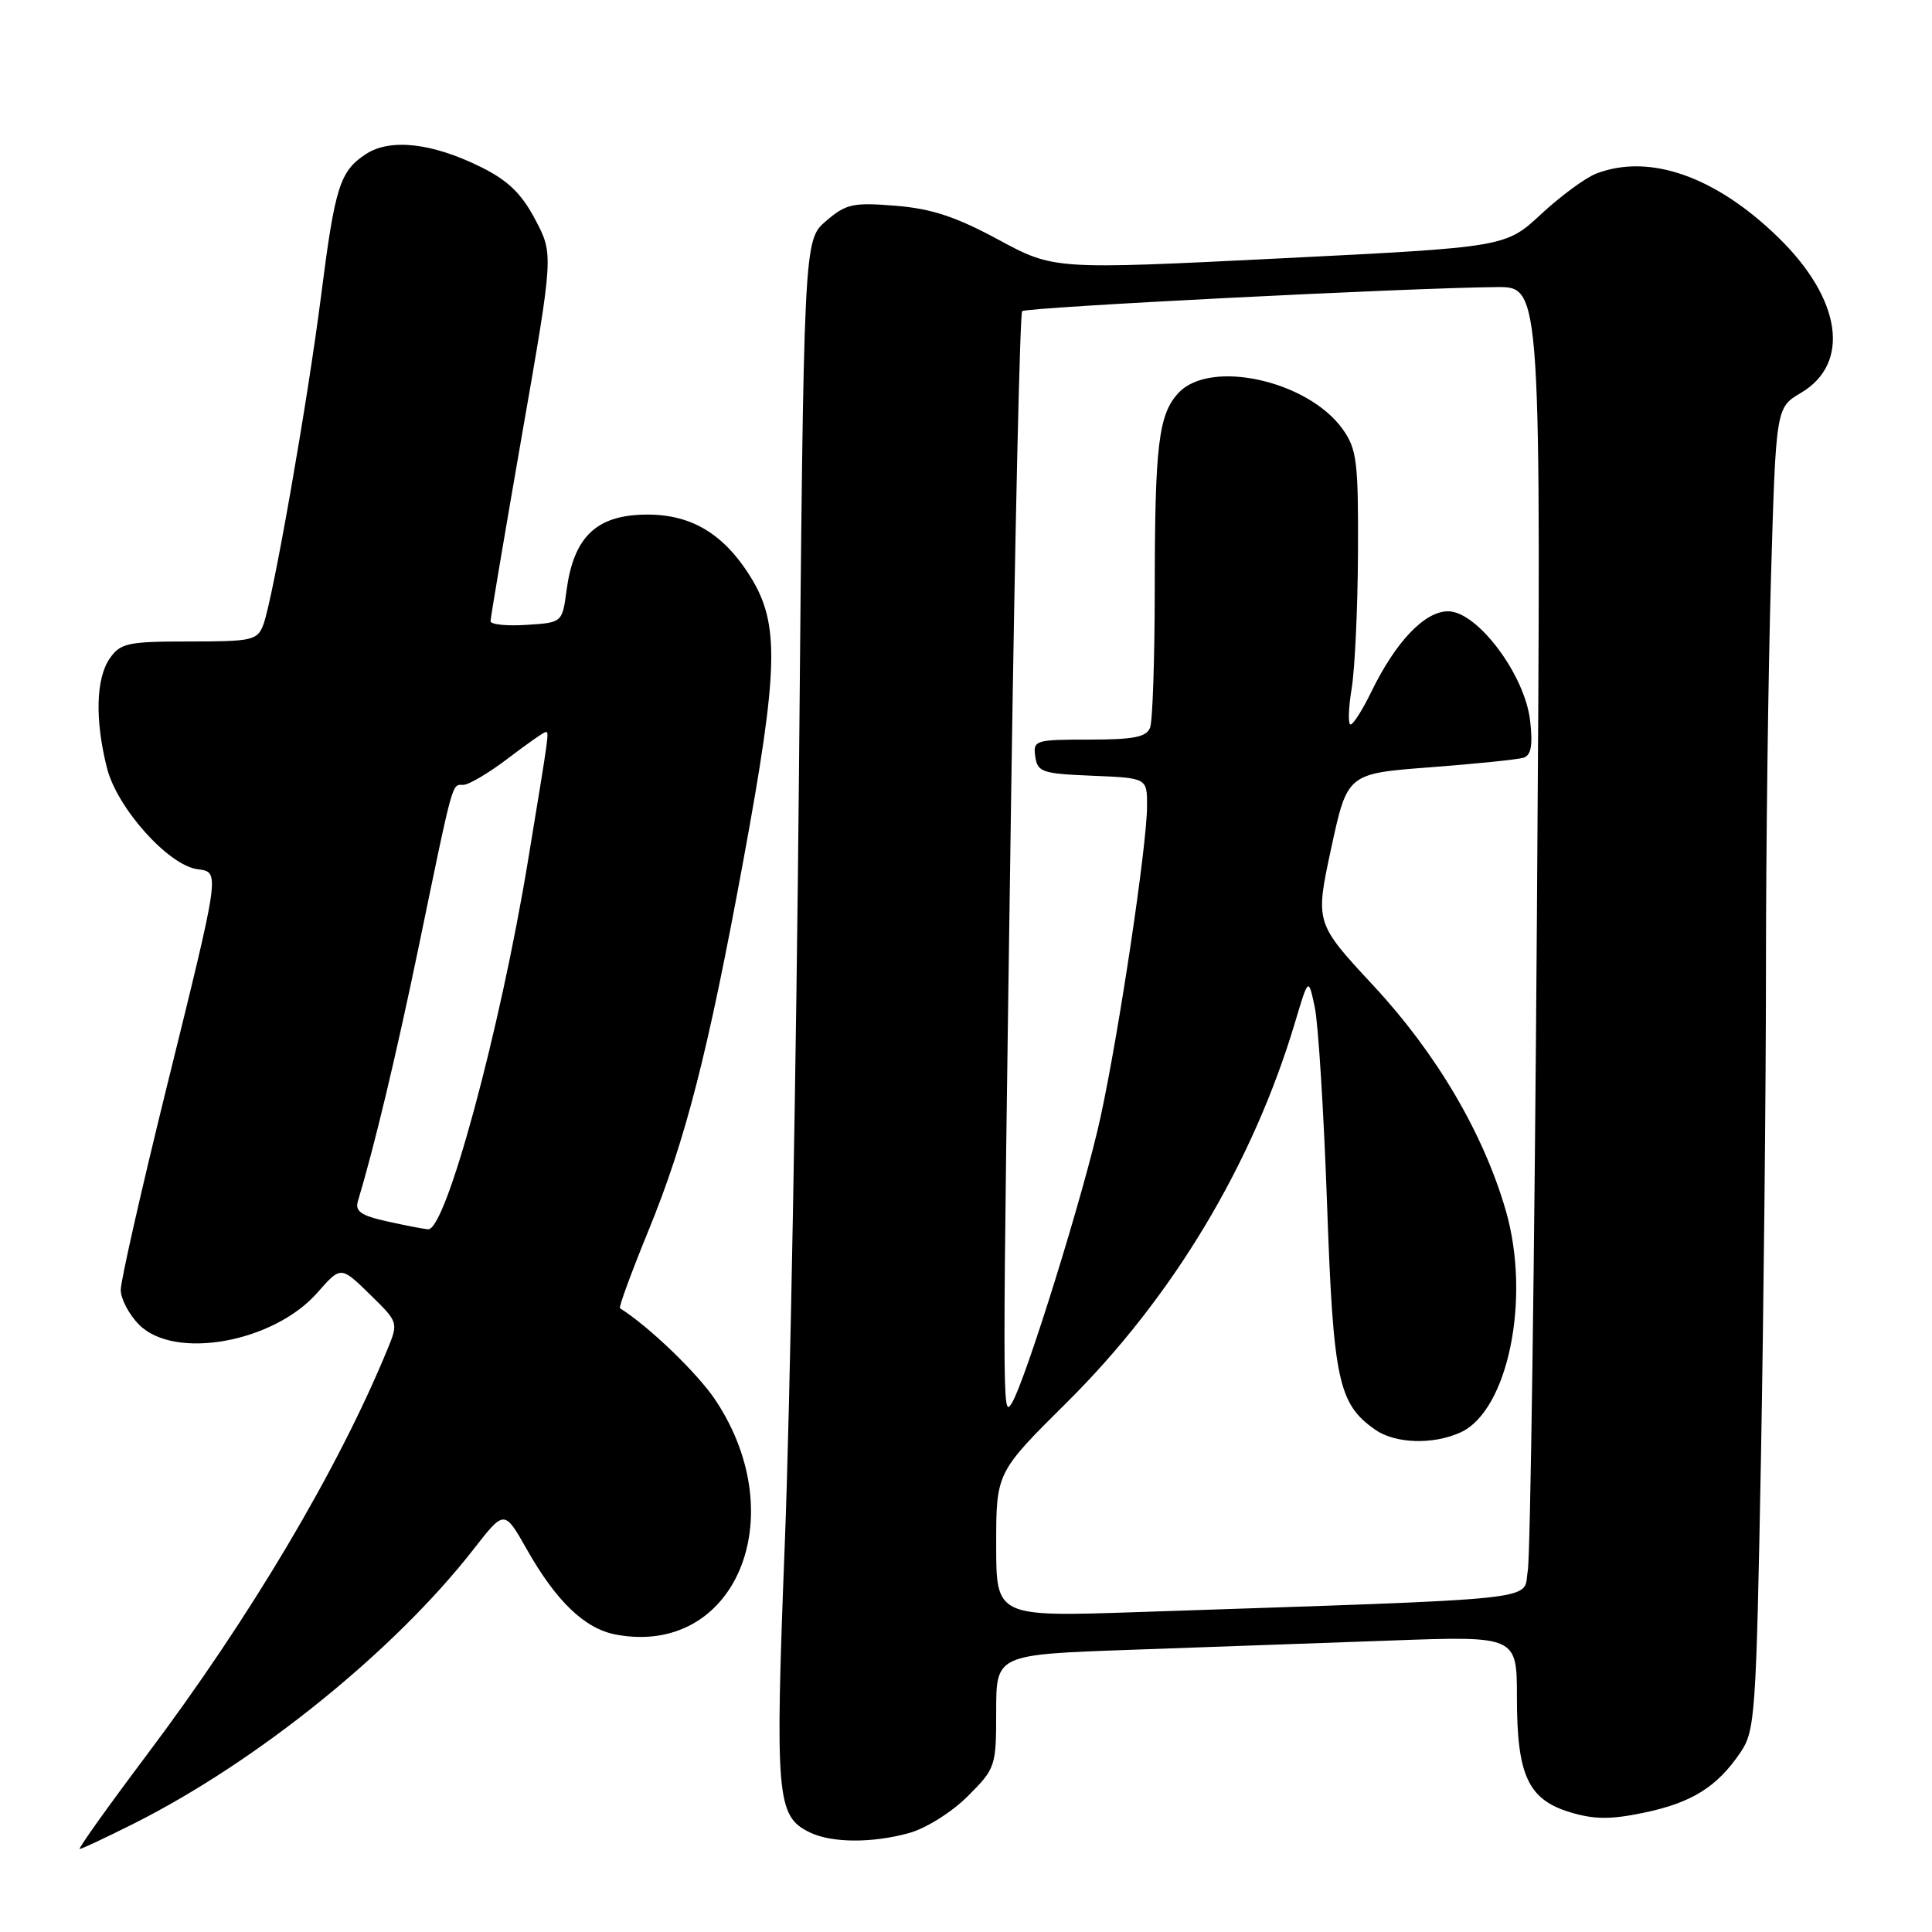<?xml version="1.0" encoding="UTF-8" standalone="no"?>
<!DOCTYPE svg PUBLIC "-//W3C//DTD SVG 1.1//EN" "http://www.w3.org/Graphics/SVG/1.1/DTD/svg11.dtd" >
<svg xmlns="http://www.w3.org/2000/svg" xmlns:xlink="http://www.w3.org/1999/xlink" version="1.1" viewBox="0 0 256 256">
 <g >
 <path fill="currentColor"
d=" M 17.84 241.58 C 34.17 233.36 52.29 218.70 62.76 205.27 C 66.83 200.04 66.83 200.04 69.79 205.27 C 73.71 212.20 77.48 215.81 81.61 216.59 C 97.35 219.54 105.17 201.16 94.82 185.55 C 92.47 182.00 85.96 175.73 82.15 173.35 C 81.96 173.23 83.64 168.65 85.88 163.17 C 90.85 151.06 93.79 139.58 98.50 114.00 C 103.18 88.56 103.33 82.67 99.43 76.41 C 95.68 70.39 91.08 67.85 84.60 68.22 C 78.75 68.55 75.97 71.47 75.07 78.23 C 74.50 82.50 74.50 82.50 69.75 82.80 C 67.14 82.97 65.00 82.75 65.00 82.31 C 65.00 81.87 66.88 70.75 69.17 57.59 C 73.35 33.68 73.35 33.68 70.92 29.09 C 69.12 25.66 67.30 23.91 63.78 22.16 C 57.28 18.93 51.71 18.30 48.48 20.42 C 45.04 22.68 44.39 24.70 42.55 39.15 C 40.75 53.28 36.16 79.41 34.90 82.75 C 34.11 84.85 33.46 85.00 25.08 85.00 C 16.95 85.00 15.97 85.21 14.56 87.22 C 12.71 89.86 12.56 95.36 14.17 101.75 C 15.50 107.04 22.26 114.62 26.14 115.17 C 29.18 115.60 29.26 115.01 21.95 144.61 C 18.68 157.88 16.00 169.71 16.00 170.91 C 16.00 172.11 17.10 174.20 18.45 175.55 C 23.16 180.25 36.26 177.88 42.05 171.29 C 45.16 167.75 45.16 167.75 48.98 171.48 C 52.81 175.22 52.81 175.22 51.31 178.86 C 44.76 194.76 33.14 214.33 19.47 232.51 C 14.31 239.38 10.30 245.00 10.56 245.00 C 10.83 245.00 14.10 243.46 17.84 241.58 Z  M 120.48 242.88 C 122.69 242.27 126.13 240.11 128.23 238.01 C 131.92 234.32 132.00 234.08 132.00 226.74 C 132.00 219.24 132.00 219.24 149.75 218.61 C 159.51 218.27 175.04 217.71 184.25 217.38 C 201.00 216.77 201.00 216.77 201.00 224.94 C 201.00 235.27 202.49 238.47 208.10 240.15 C 211.28 241.10 213.44 241.11 217.84 240.19 C 224.16 238.87 227.50 236.79 230.59 232.25 C 232.57 229.34 232.70 227.46 233.34 192.93 C 233.70 172.99 234.00 143.77 234.00 128.00 C 234.00 112.23 234.30 89.13 234.66 76.67 C 235.32 54.01 235.32 54.01 238.63 52.06 C 245.25 48.15 244.01 39.63 235.65 31.48 C 227.36 23.39 218.59 20.30 211.54 22.99 C 210.11 23.53 206.82 25.95 204.22 28.36 C 199.50 32.75 199.50 32.75 169.57 34.24 C 139.64 35.73 139.64 35.73 132.26 31.74 C 126.63 28.70 123.40 27.64 118.63 27.26 C 113.01 26.81 112.10 27.01 109.45 29.29 C 106.50 31.82 106.50 31.82 105.87 102.16 C 105.52 140.85 104.68 186.79 104.00 204.26 C 102.68 238.25 102.88 240.67 107.32 242.81 C 110.22 244.21 115.59 244.24 120.48 242.88 Z  M 51.20 161.82 C 47.86 161.08 47.02 160.49 47.42 159.18 C 49.63 151.82 52.48 139.90 55.47 125.50 C 60.13 102.97 59.85 104.00 61.38 104.00 C 62.11 104.00 64.78 102.42 67.30 100.50 C 69.82 98.58 72.07 97.00 72.30 97.00 C 72.78 97.00 72.80 96.84 69.97 114.00 C 66.26 136.57 59.07 163.10 56.72 162.89 C 56.05 162.83 53.57 162.35 51.20 161.82 Z  M 132.00 204.68 C 132.00 195.12 132.00 195.12 141.38 185.81 C 155.40 171.90 166.00 154.24 171.62 135.40 C 173.38 129.50 173.38 129.50 174.22 133.50 C 174.68 135.70 175.41 147.40 175.84 159.50 C 176.67 182.93 177.32 186.01 182.22 189.44 C 184.87 191.30 189.89 191.46 193.53 189.80 C 199.83 186.93 202.88 172.01 199.53 160.42 C 196.57 150.19 190.36 139.62 182.02 130.64 C 174.26 122.29 174.26 122.29 176.39 112.40 C 178.53 102.50 178.53 102.50 189.51 101.67 C 195.56 101.21 201.12 100.64 201.88 100.40 C 202.88 100.08 203.12 98.76 202.75 95.51 C 202.07 89.42 195.76 81.00 191.88 81.00 C 188.77 81.00 184.93 85.03 181.68 91.72 C 180.54 94.07 179.31 96.00 178.96 96.00 C 178.61 96.00 178.67 93.86 179.10 91.25 C 179.53 88.64 179.91 80.49 179.94 73.15 C 179.99 61.18 179.79 59.51 177.92 56.88 C 173.32 50.42 160.36 47.55 156.16 52.06 C 153.51 54.90 153.02 58.95 153.01 78.17 C 153.00 87.34 152.73 95.55 152.39 96.42 C 151.91 97.67 150.21 98.00 144.32 98.00 C 137.16 98.00 136.87 98.09 137.18 100.25 C 137.47 102.31 138.10 102.52 144.75 102.79 C 152.00 103.09 152.00 103.09 151.99 106.79 C 151.99 111.94 148.31 136.56 145.84 147.97 C 143.73 157.77 135.77 183.35 134.02 186.00 C 132.80 187.85 132.80 187.43 133.98 105.63 C 134.49 70.50 135.15 41.52 135.44 41.23 C 135.96 40.71 186.84 38.13 198.37 38.04 C 204.23 38.00 204.23 38.00 203.65 121.25 C 203.33 167.04 202.78 206.13 202.44 208.13 C 201.74 212.19 205.90 211.75 150.75 213.61 C 132.00 214.24 132.00 214.24 132.00 204.68 Z "/>
</g>
</svg>